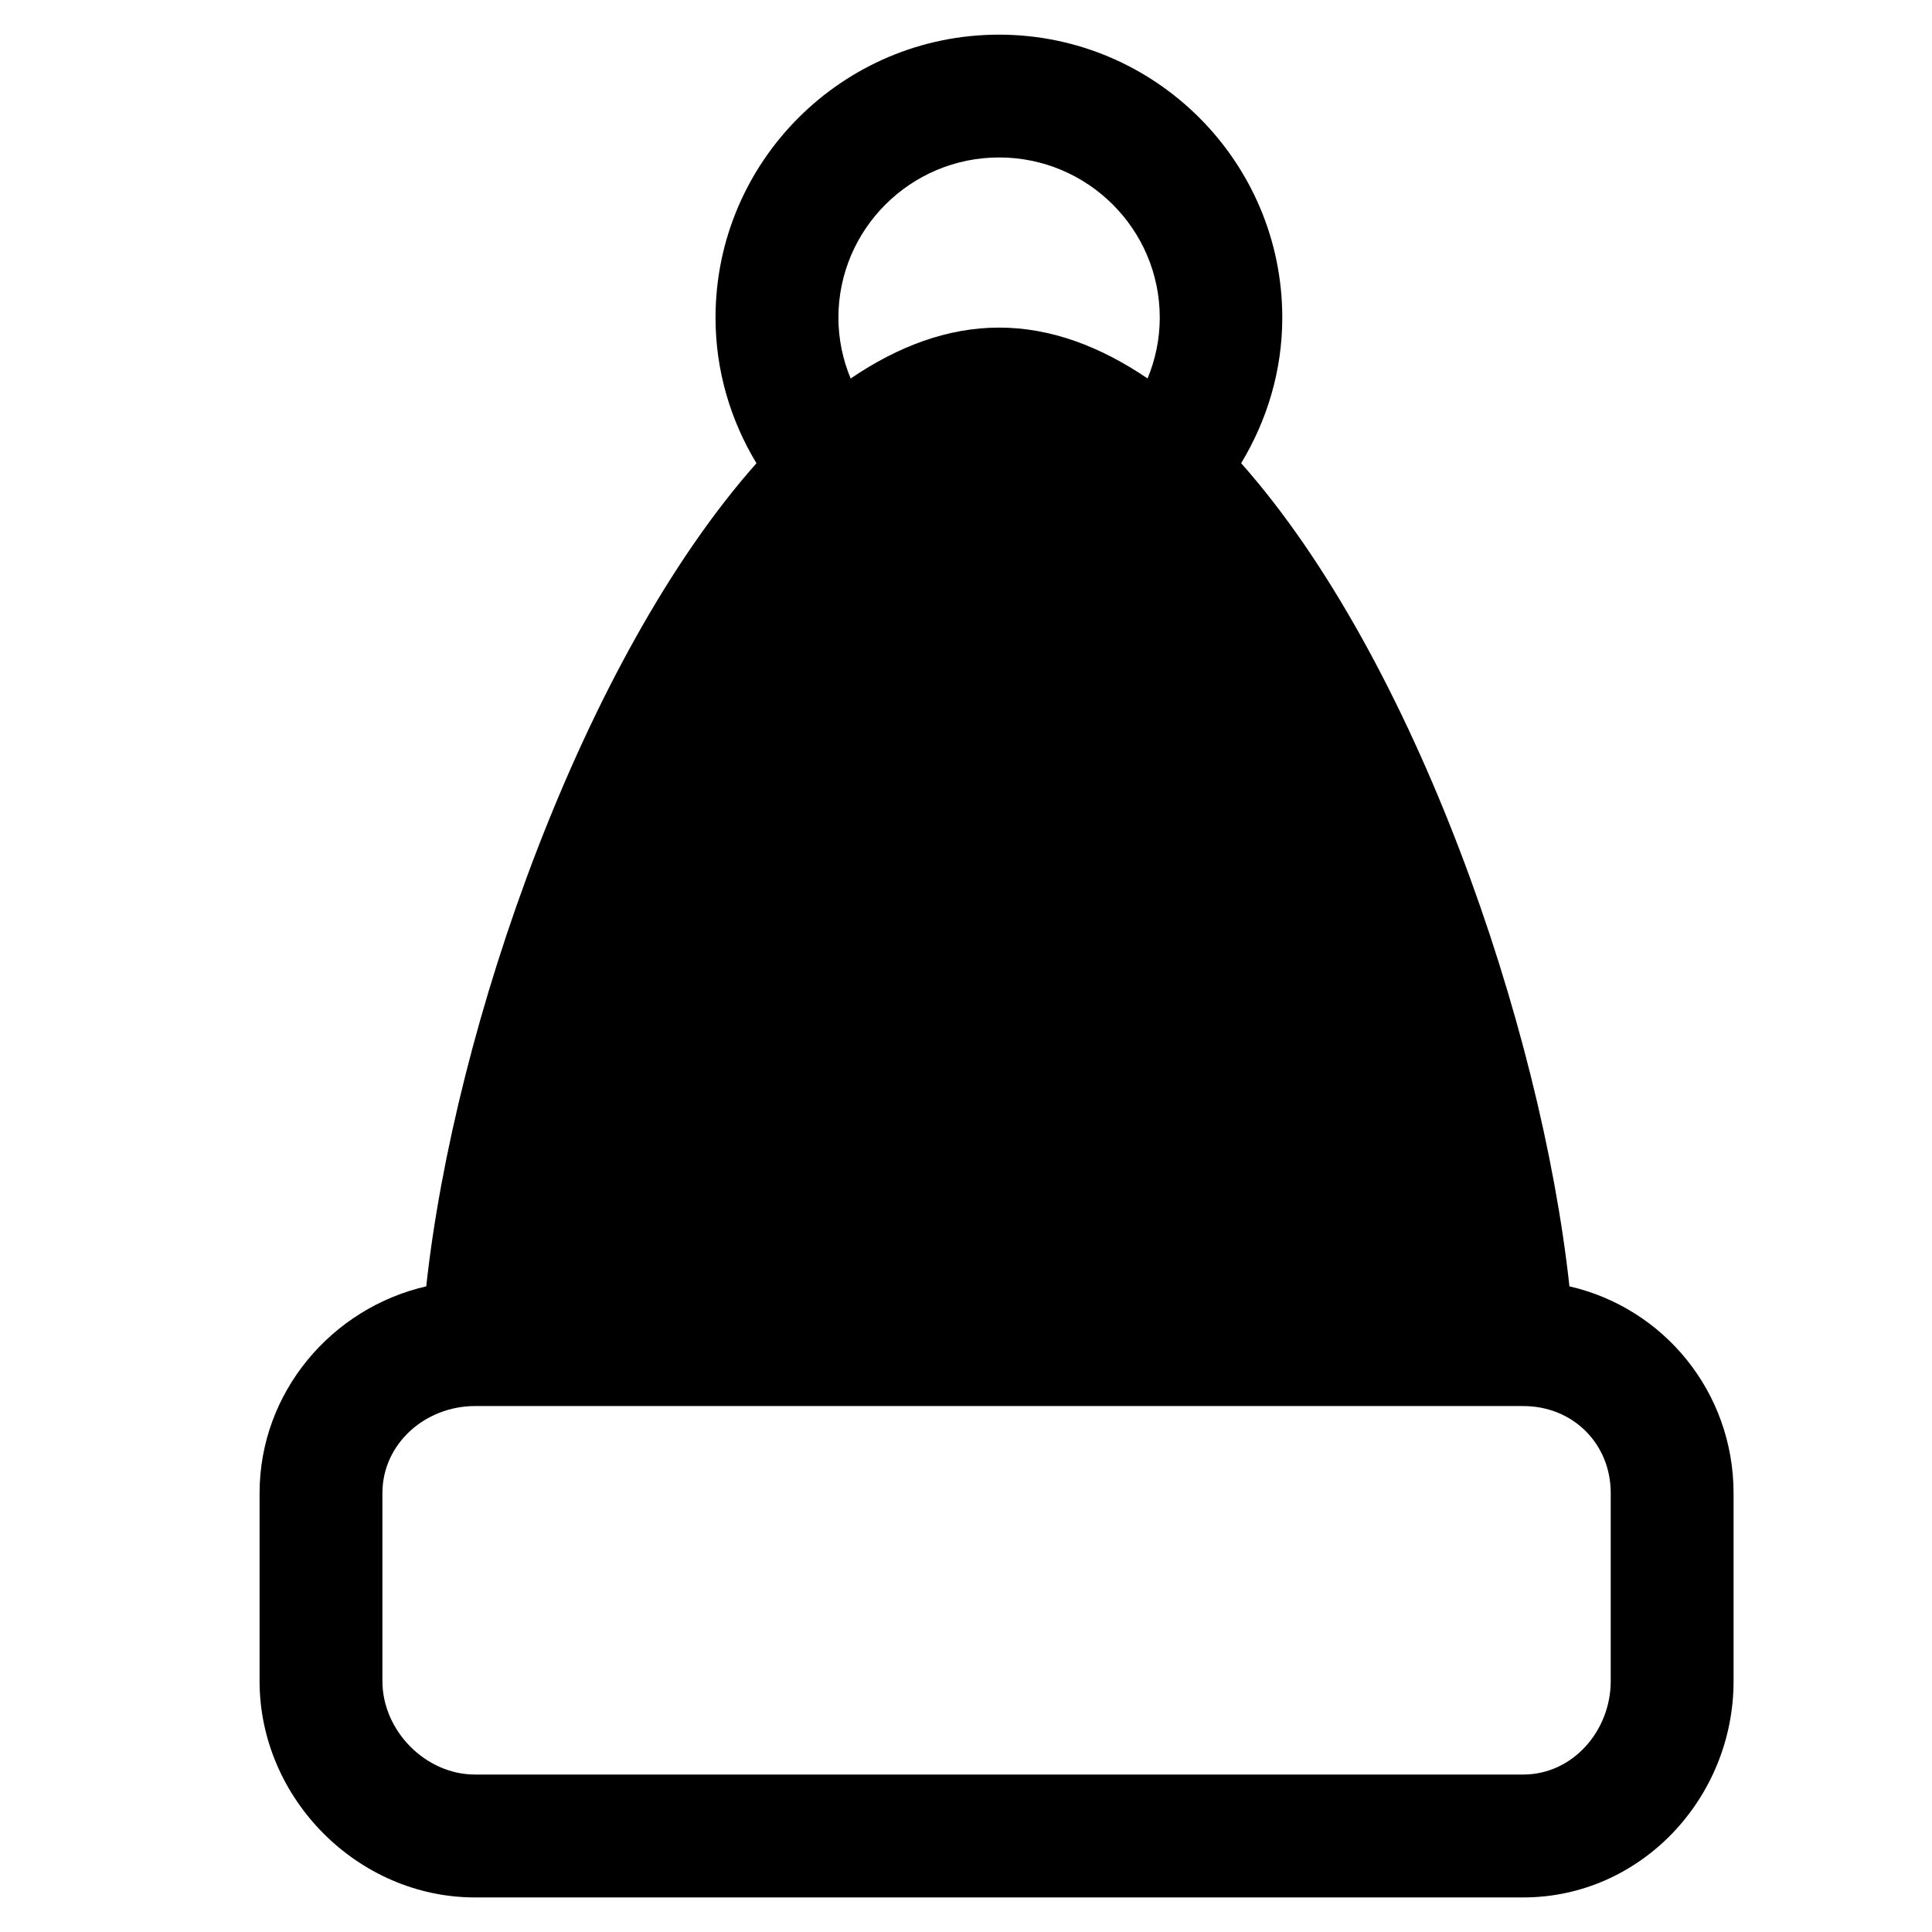 <?xml version="1.0" encoding="utf-8"?>
<!-- Generator: Adobe Illustrator 16.0.0, SVG Export Plug-In . SVG Version: 6.00 Build 0)  -->
<!DOCTYPE svg PUBLIC "-//W3C//DTD SVG 1.1//EN" "http://www.w3.org/Graphics/SVG/1.1/DTD/svg11.dtd">
<svg version="1.1" id="Layer_1" xmlns="http://www.w3.org/2000/svg" xmlns:xlink="http://www.w3.org/1999/xlink" x="0px" y="0px"
	 width="48px" height="48px" viewBox="0 0 48 48" enable-background="new 0 0 48 48" xml:space="preserve">
<path d="M38.992,31.959c-0.702-6.471-3.841-15.587-8.156-20.451c0.64-1.058,1.022-2.293,1.022-3.616
	c0-3.877-3.156-7.031-7.039-7.031c-3.884,0-7.042,3.154-7.042,7.031c0,1.324,0.377,2.559,1.017,3.617
	c-4.316,4.864-7.501,13.98-8.204,20.45c-2.349,0.538-4.141,2.632-4.141,5.138v4.671c0,2.912,2.436,5.373,5.353,5.373h26.042
	c2.917,0,5.226-2.461,5.226-5.373v-4.671C43.069,34.59,41.341,32.497,38.992,31.959z M24.823,3.912c2.201,0,3.991,1.785,3.991,3.979
	c0,0.535-0.11,1.045-0.303,1.512c-1.178-0.8-2.412-1.264-3.688-1.264c-1.277,0-2.512,0.464-3.689,1.265
	c-0.193-0.467-0.304-0.977-0.304-1.512C20.831,5.697,22.621,3.912,24.823,3.912z M40.018,41.767c0,1.229-0.939,2.321-2.174,2.321
	H11.802c-1.234,0-2.301-1.092-2.301-2.321v-4.671c0-1.229,1.066-2.163,2.301-2.163h26.042c1.234,0,2.174,0.934,2.174,2.163V41.767z"
	/>
</svg>
